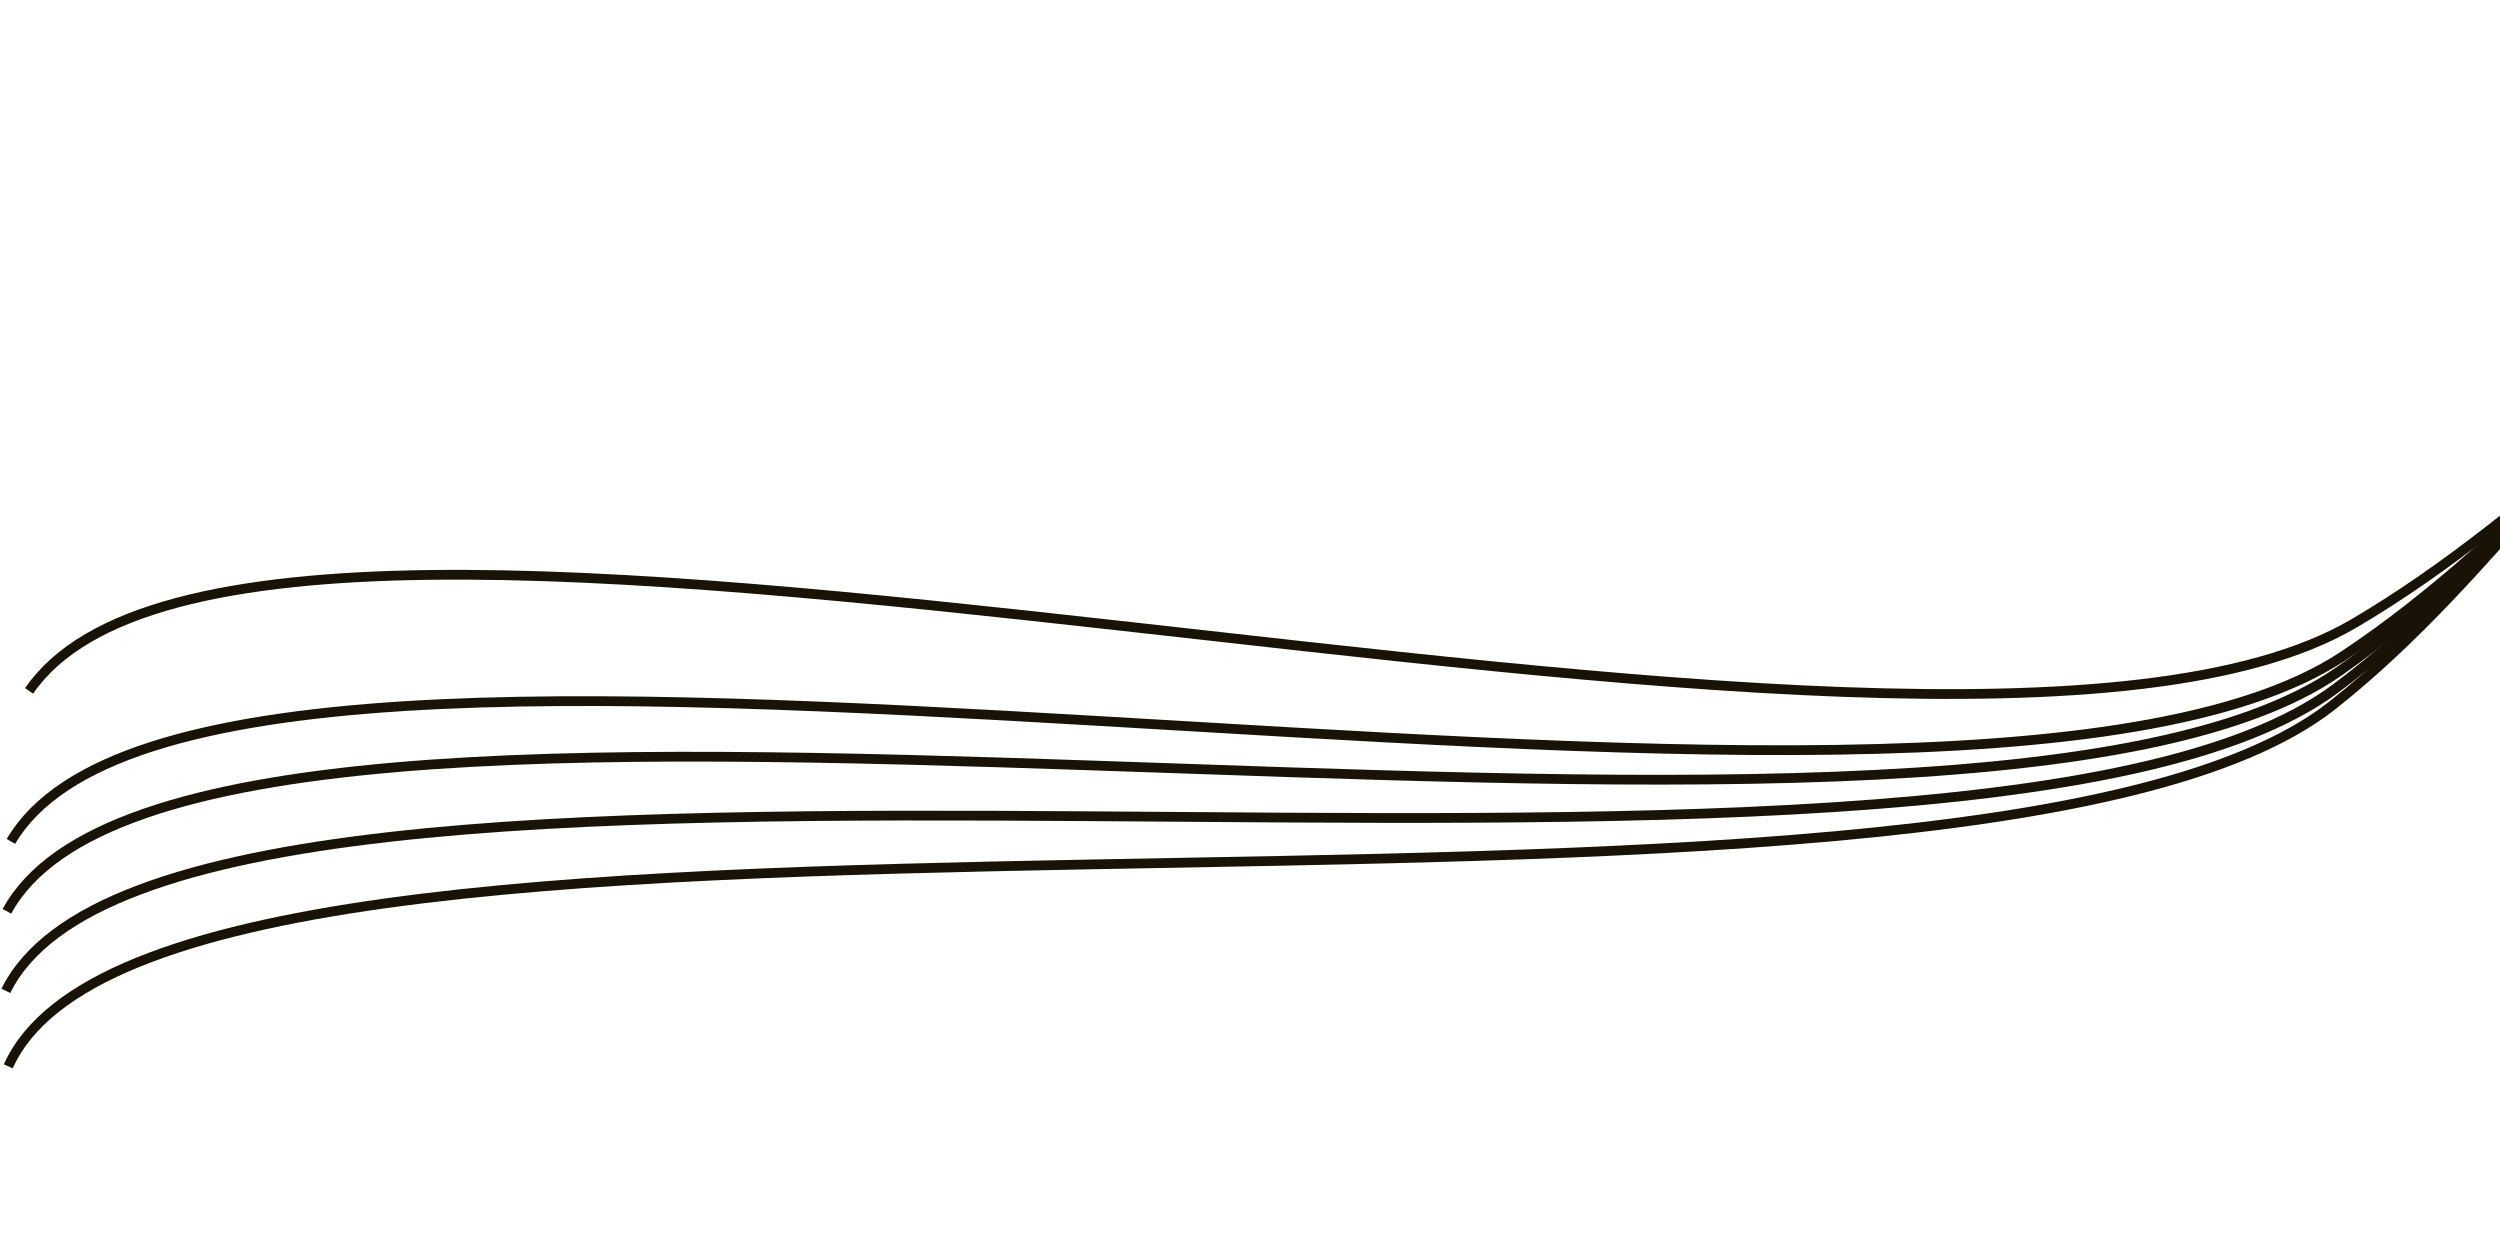 <svg width="256" height="127" viewBox="0 0 256 127" fill="none" xmlns="http://www.w3.org/2000/svg">
<g clip-path="url(#clip0_124_443)">
<path d="M551.643 0.151C522.028 -34.237 567.122 -79.461 436.648 -44.67C306.174 -9.879 279.256 41.448 241.003 63.862C197.666 89.256 26.349 36.685 2.981 70.747" stroke="url(#paint0_linear_124_443)"/>
<path d="M546.782 -11.744C513.964 -44.264 555.34 -91.326 427.165 -50.226C298.989 -9.126 276.433 43.047 239.929 67.185C198.574 94.531 21.622 51.257 1.117 86.161" stroke="url(#paint1_linear_124_443)"/>
<path d="M540.863 -23.233C504.999 -53.747 542.485 -102.434 417.167 -55.227C291.849 -8.019 273.742 44.767 239.144 70.517C199.947 99.689 18.16 65.873 0.599 101.464" stroke="url(#paint2_linear_124_443)"/>
<path d="M537.455 -28.913C500.102 -58.356 535.547 -107.787 411.894 -57.554C288.241 -7.321 272.426 45.688 238.855 72.213C200.822 102.264 16.883 73.314 0.849 109.194" stroke="url(#paint3_linear_124_443)"/>
<path d="M544.149 -17.16C509.89 -48.76 549.471 -96.607 422.56 -52.63C295.649 -8.654 275.16 43.835 239.527 68.739C199.158 96.954 19.849 58.076 0.708 93.32" stroke="url(#paint4_linear_124_443)"/>
</g>
<defs>
<linearGradient id="paint0_linear_124_443" x1="380.396" y1="-287.526" x2="310.326" y2="305.237" gradientUnits="userSpaceOnUse">
<stop offset="1" stop-color="#181306"/>
</linearGradient>
<linearGradient id="paint1_linear_124_443" x1="391.645" y1="-256.304" x2="367.348" y2="278.796" gradientUnits="userSpaceOnUse">
<stop offset="1" stop-color="#181306"/>
</linearGradient>
<linearGradient id="paint2_linear_124_443" x1="404.184" y1="-224.762" x2="419.082" y2="239.621" gradientUnits="userSpaceOnUse">
<stop offset="1" stop-color="#181306"/>
</linearGradient>
<linearGradient id="paint3_linear_124_443" x1="410.363" y1="-208.286" x2="441.227" y2="215.313" gradientUnits="userSpaceOnUse">
<stop offset="1" stop-color="#181306"/>
</linearGradient>
<linearGradient id="paint4_linear_124_443" x1="397.561" y1="-241.725" x2="392.71" y2="262.007" gradientUnits="userSpaceOnUse">
<stop offset="1" stop-color="#181306"/>
</linearGradient>
<clipPath id="clip0_124_443">
<rect width="256" height="127" fill="white"/>
</clipPath>
</defs>
</svg>
